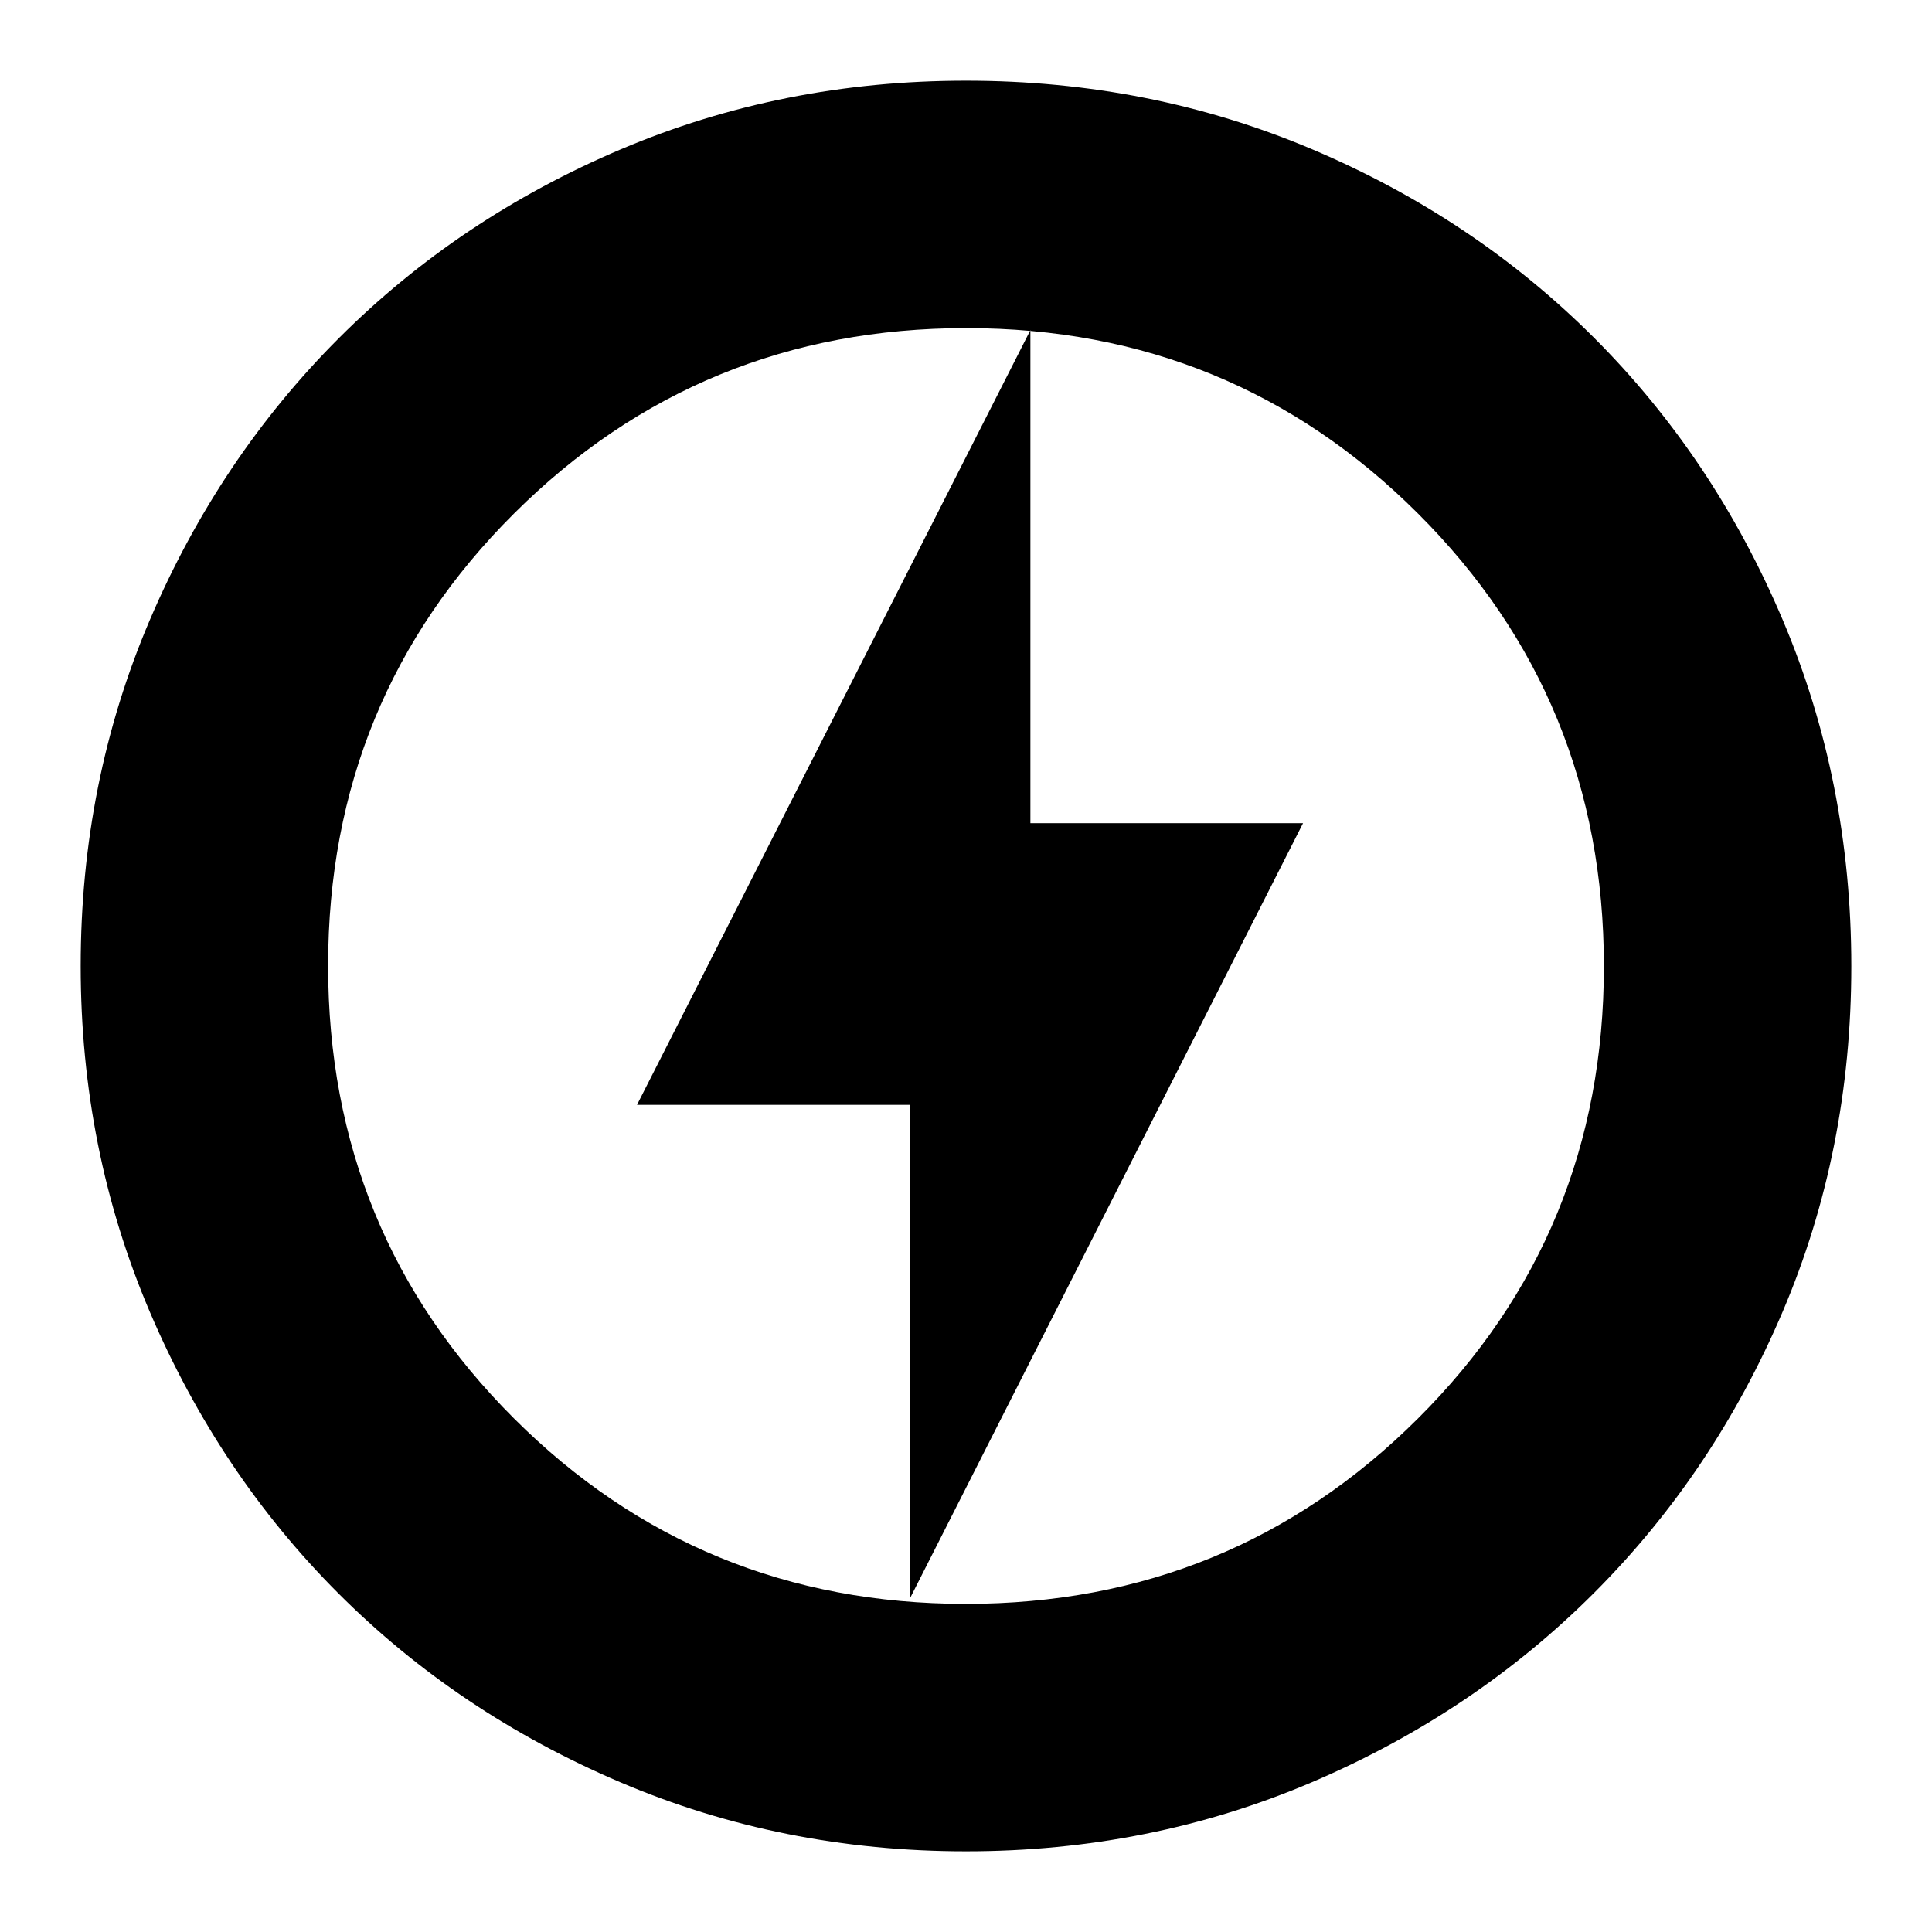 <svg xmlns="http://www.w3.org/2000/svg" height="24" viewBox="0 -960 960 960" width="24"><path d="m452-165.48 195.48-385.49H512v-244.99L316.52-411H452v245.52Zm28 125.39q-91.34 0-171.86-34.35-80.53-34.35-139.94-93.76-59.41-59.41-93.76-139.94Q40.09-388.66 40.09-480q0-91.59 34.41-172.06 34.4-80.47 94.01-140.04 59.6-59.56 139.93-93.69 80.34-34.12 171.56-34.12 91.58 0 172.07 34.11 80.49 34.12 140.05 93.68 59.56 59.56 93.68 140.08 34.11 80.51 34.11 172.12 0 91.62-34.12 171.71-34.13 80.1-93.69 139.7-59.57 59.61-140.04 94.01Q571.59-40.09 480-40.09ZM480-480Zm-.14 316.96q132.18 0 224.64-92.04 92.46-92.04 92.46-224.79 0-132.74-92.32-224.91-92.32-92.18-224.5-92.18T255.5-704.92q-92.46 92.04-92.46 224.79 0 132.74 92.32 224.91 92.32 92.18 224.5 92.18Z"/></svg>